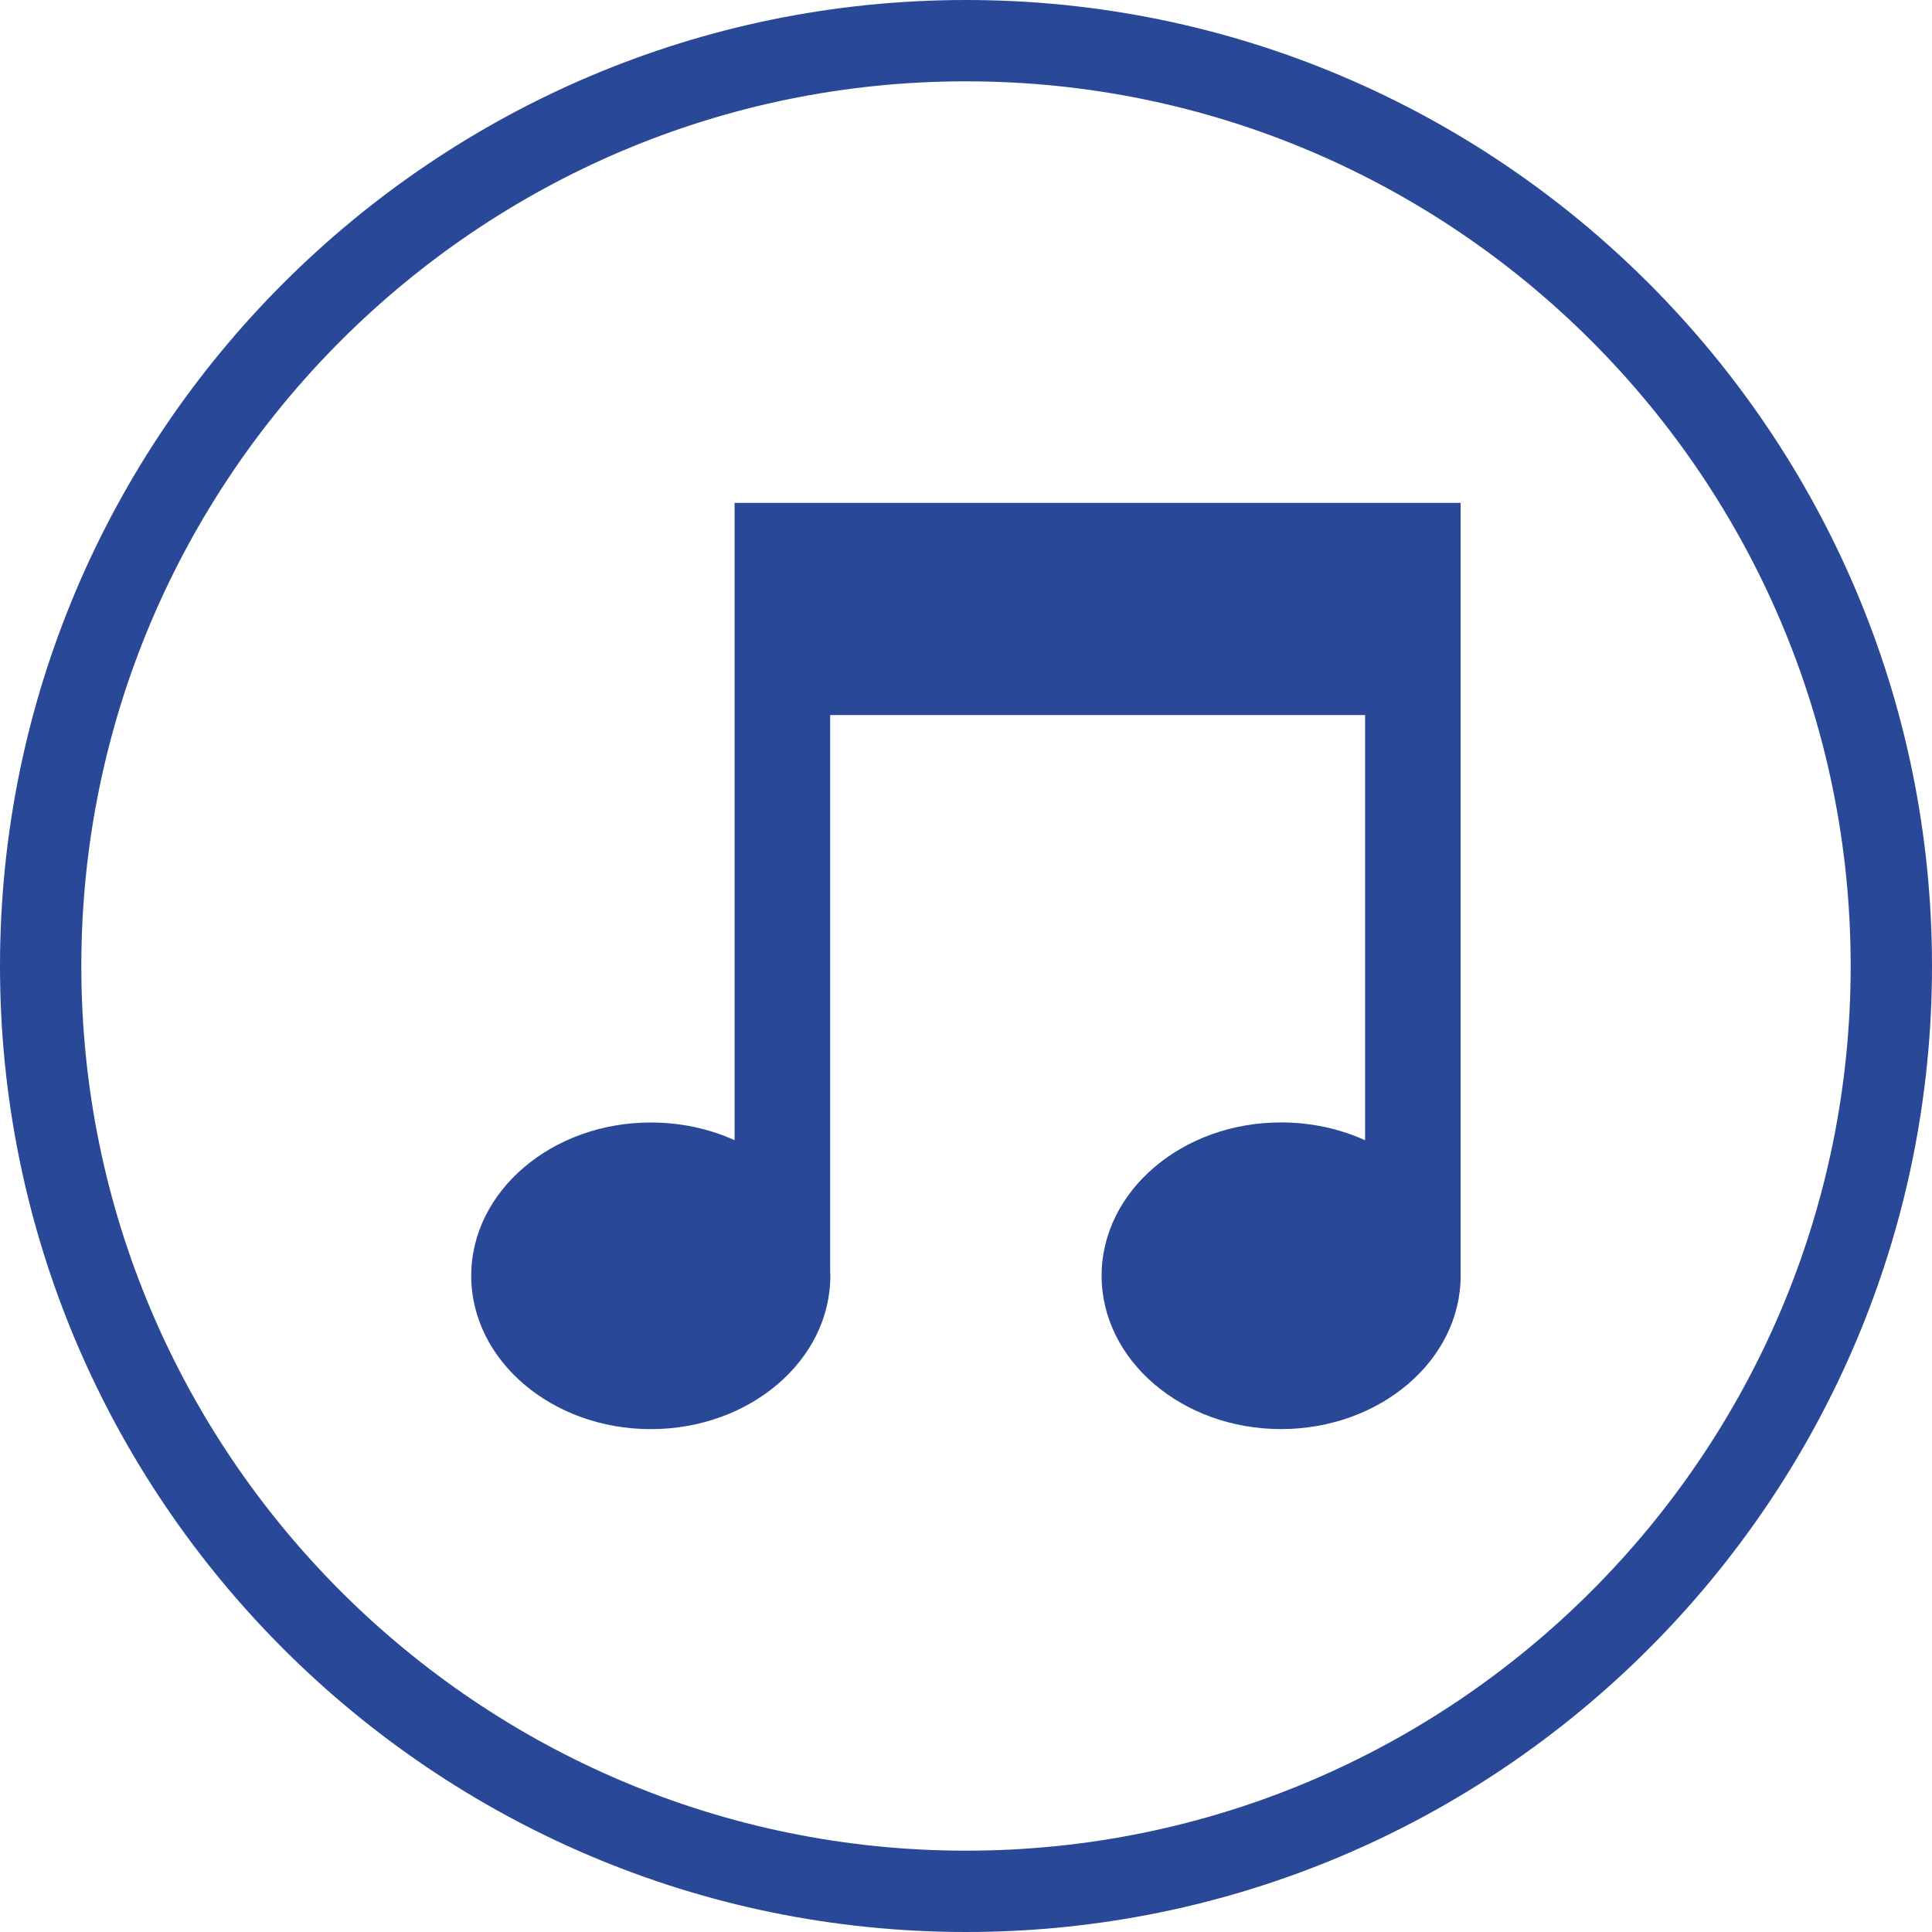 <?xml version="1.0" encoding="utf-8"?>
<!-- Generator: Adobe Illustrator 16.0.0, SVG Export Plug-In . SVG Version: 6.00 Build 0)  -->
<!DOCTYPE svg PUBLIC "-//W3C//DTD SVG 1.1//EN" "http://www.w3.org/Graphics/SVG/1.1/DTD/svg11.dtd">
<svg version="1.1" id="Layer_1" xmlns="http://www.w3.org/2000/svg" xmlns:xlink="http://www.w3.org/1999/xlink" x="0px" y="0px"
	 width="32px" height="32px" viewBox="0 0 32 32" enable-background="new 0 0 32 32" xml:space="preserve">
<g>
	<path fill="#2A4898" d="M16,32C7.178,32,0,24.823,0,16.001C0,7.178,7.178,0,16,0s16,7.178,16,16.001C32,24.823,24.822,32,16,32z
		 M16,1.347c-8.079,0-14.653,6.574-14.653,14.654c0,8.079,6.574,14.652,14.653,14.652s14.653-6.573,14.653-14.652
		C30.653,7.921,24.079,1.347,16,1.347z"/>
	<path fill="#2A4898" d="M12.167,8.329v10.556c-0.426-0.192-0.898-0.293-1.388-0.293c-1.639,0-2.974,1.138-2.974,2.539
		c0,1.4,1.335,2.54,2.974,2.54c1.641,0,2.974-1.14,2.974-2.54c0-0.02,0-0.038-0.003-0.062v-9.226h8.86v7.043
		c-0.425-0.193-0.9-0.295-1.393-0.295c-1.638,0-2.971,1.138-2.971,2.539c0,1.4,1.333,2.54,2.971,2.54c1.642,0,2.976-1.14,2.976-2.54
		V8.329H12.167z"/>
</g>
</svg>
